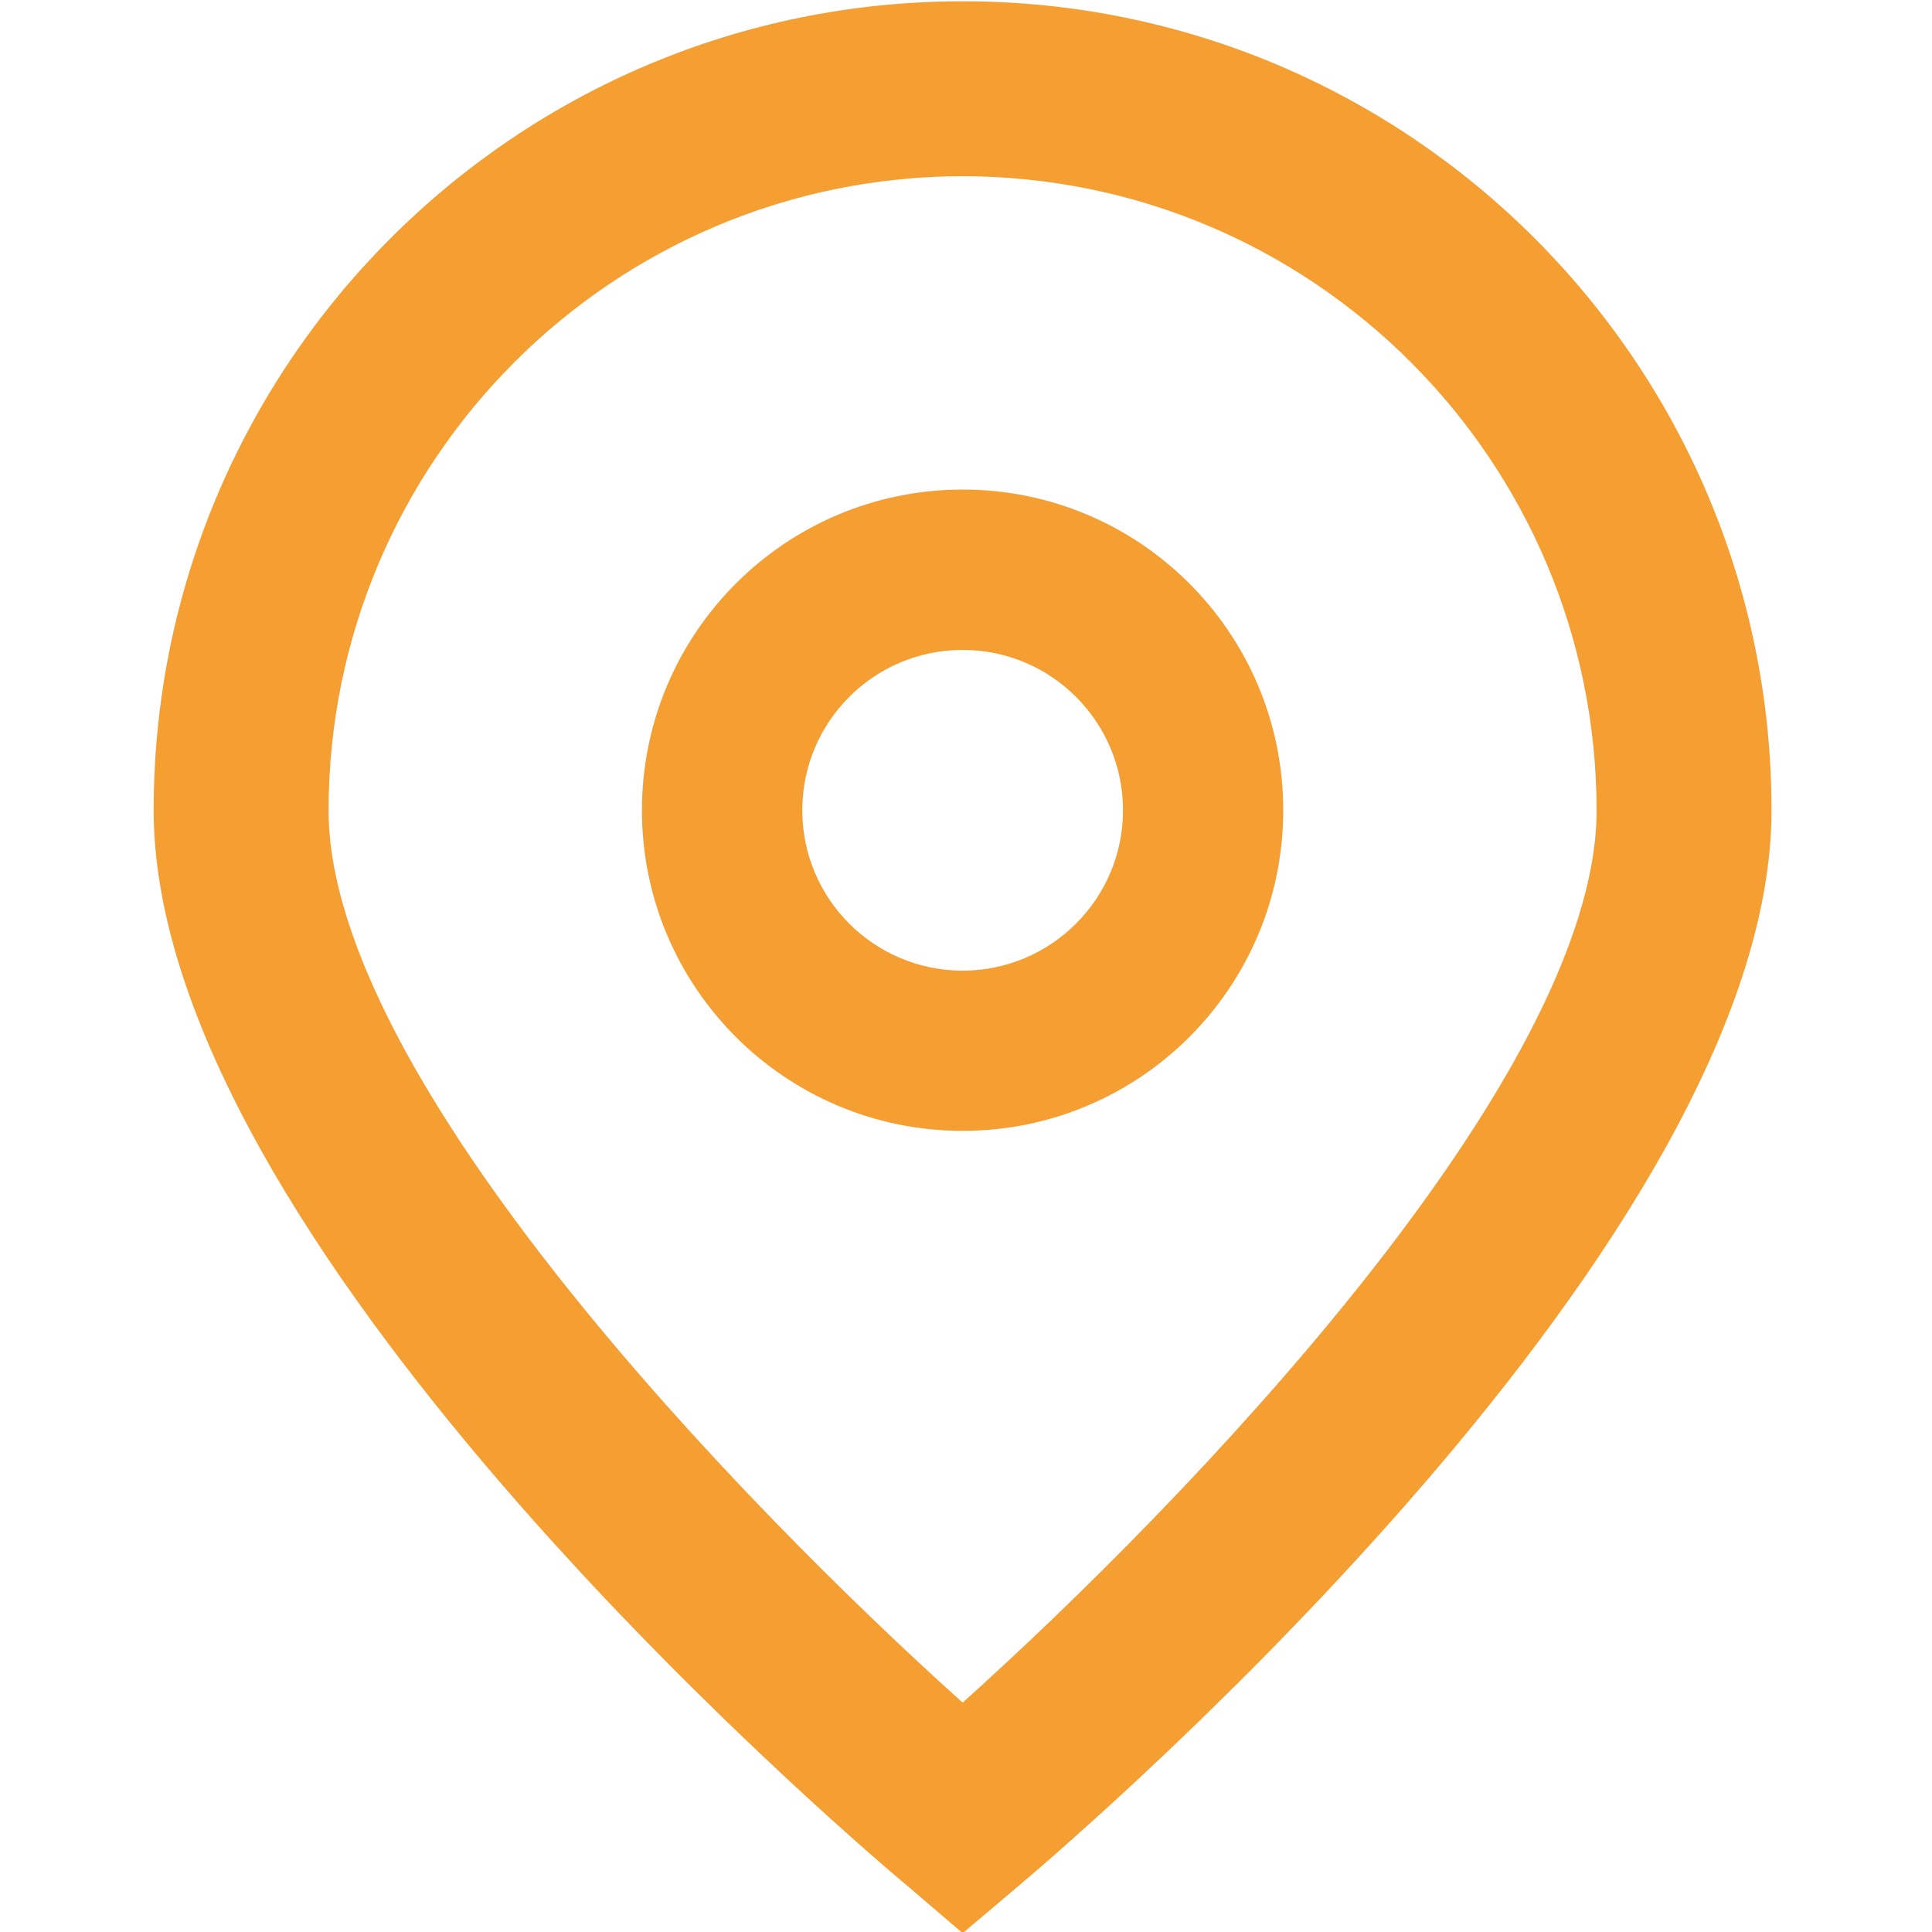 <svg width="15" height="15" viewBox="0 0 15 15" fill="none" xmlns="http://www.w3.org/2000/svg">
<g clip-path="url(#clip0_0_563)">
<path d="M7.474 15.009L7.038 14.636C6.437 14.133 1.193 9.604 1.193 6.291C1.193 2.822 4.005 0.01 7.474 0.01C10.942 0.01 13.754 2.822 13.754 6.291C13.754 9.604 8.51 14.133 7.912 14.639L7.474 15.009ZM7.474 1.368C4.756 1.371 2.554 3.573 2.551 6.291C2.551 8.372 5.778 11.697 7.474 13.219C9.17 11.696 12.396 8.37 12.396 6.291C12.393 3.573 10.191 1.371 7.474 1.368Z" fill="#F59E32"/>
<path d="M7.474 8.78C6.099 8.78 4.984 7.666 4.984 6.291C4.984 4.916 6.099 3.801 7.474 3.801C8.849 3.801 9.963 4.916 9.963 6.291C9.963 7.666 8.849 8.78 7.474 8.78ZM7.474 5.046C6.786 5.046 6.229 5.603 6.229 6.291C6.229 6.978 6.786 7.536 7.474 7.536C8.161 7.536 8.719 6.978 8.719 6.291C8.719 5.603 8.161 5.046 7.474 5.046Z" fill="#F59E32"/>
</g>
<defs>
<clipPath id="clip0_0_563">
<rect width="15" height="15" fill="white" transform="translate(0 0.004)"/>
</clipPath>
</defs>
</svg>
